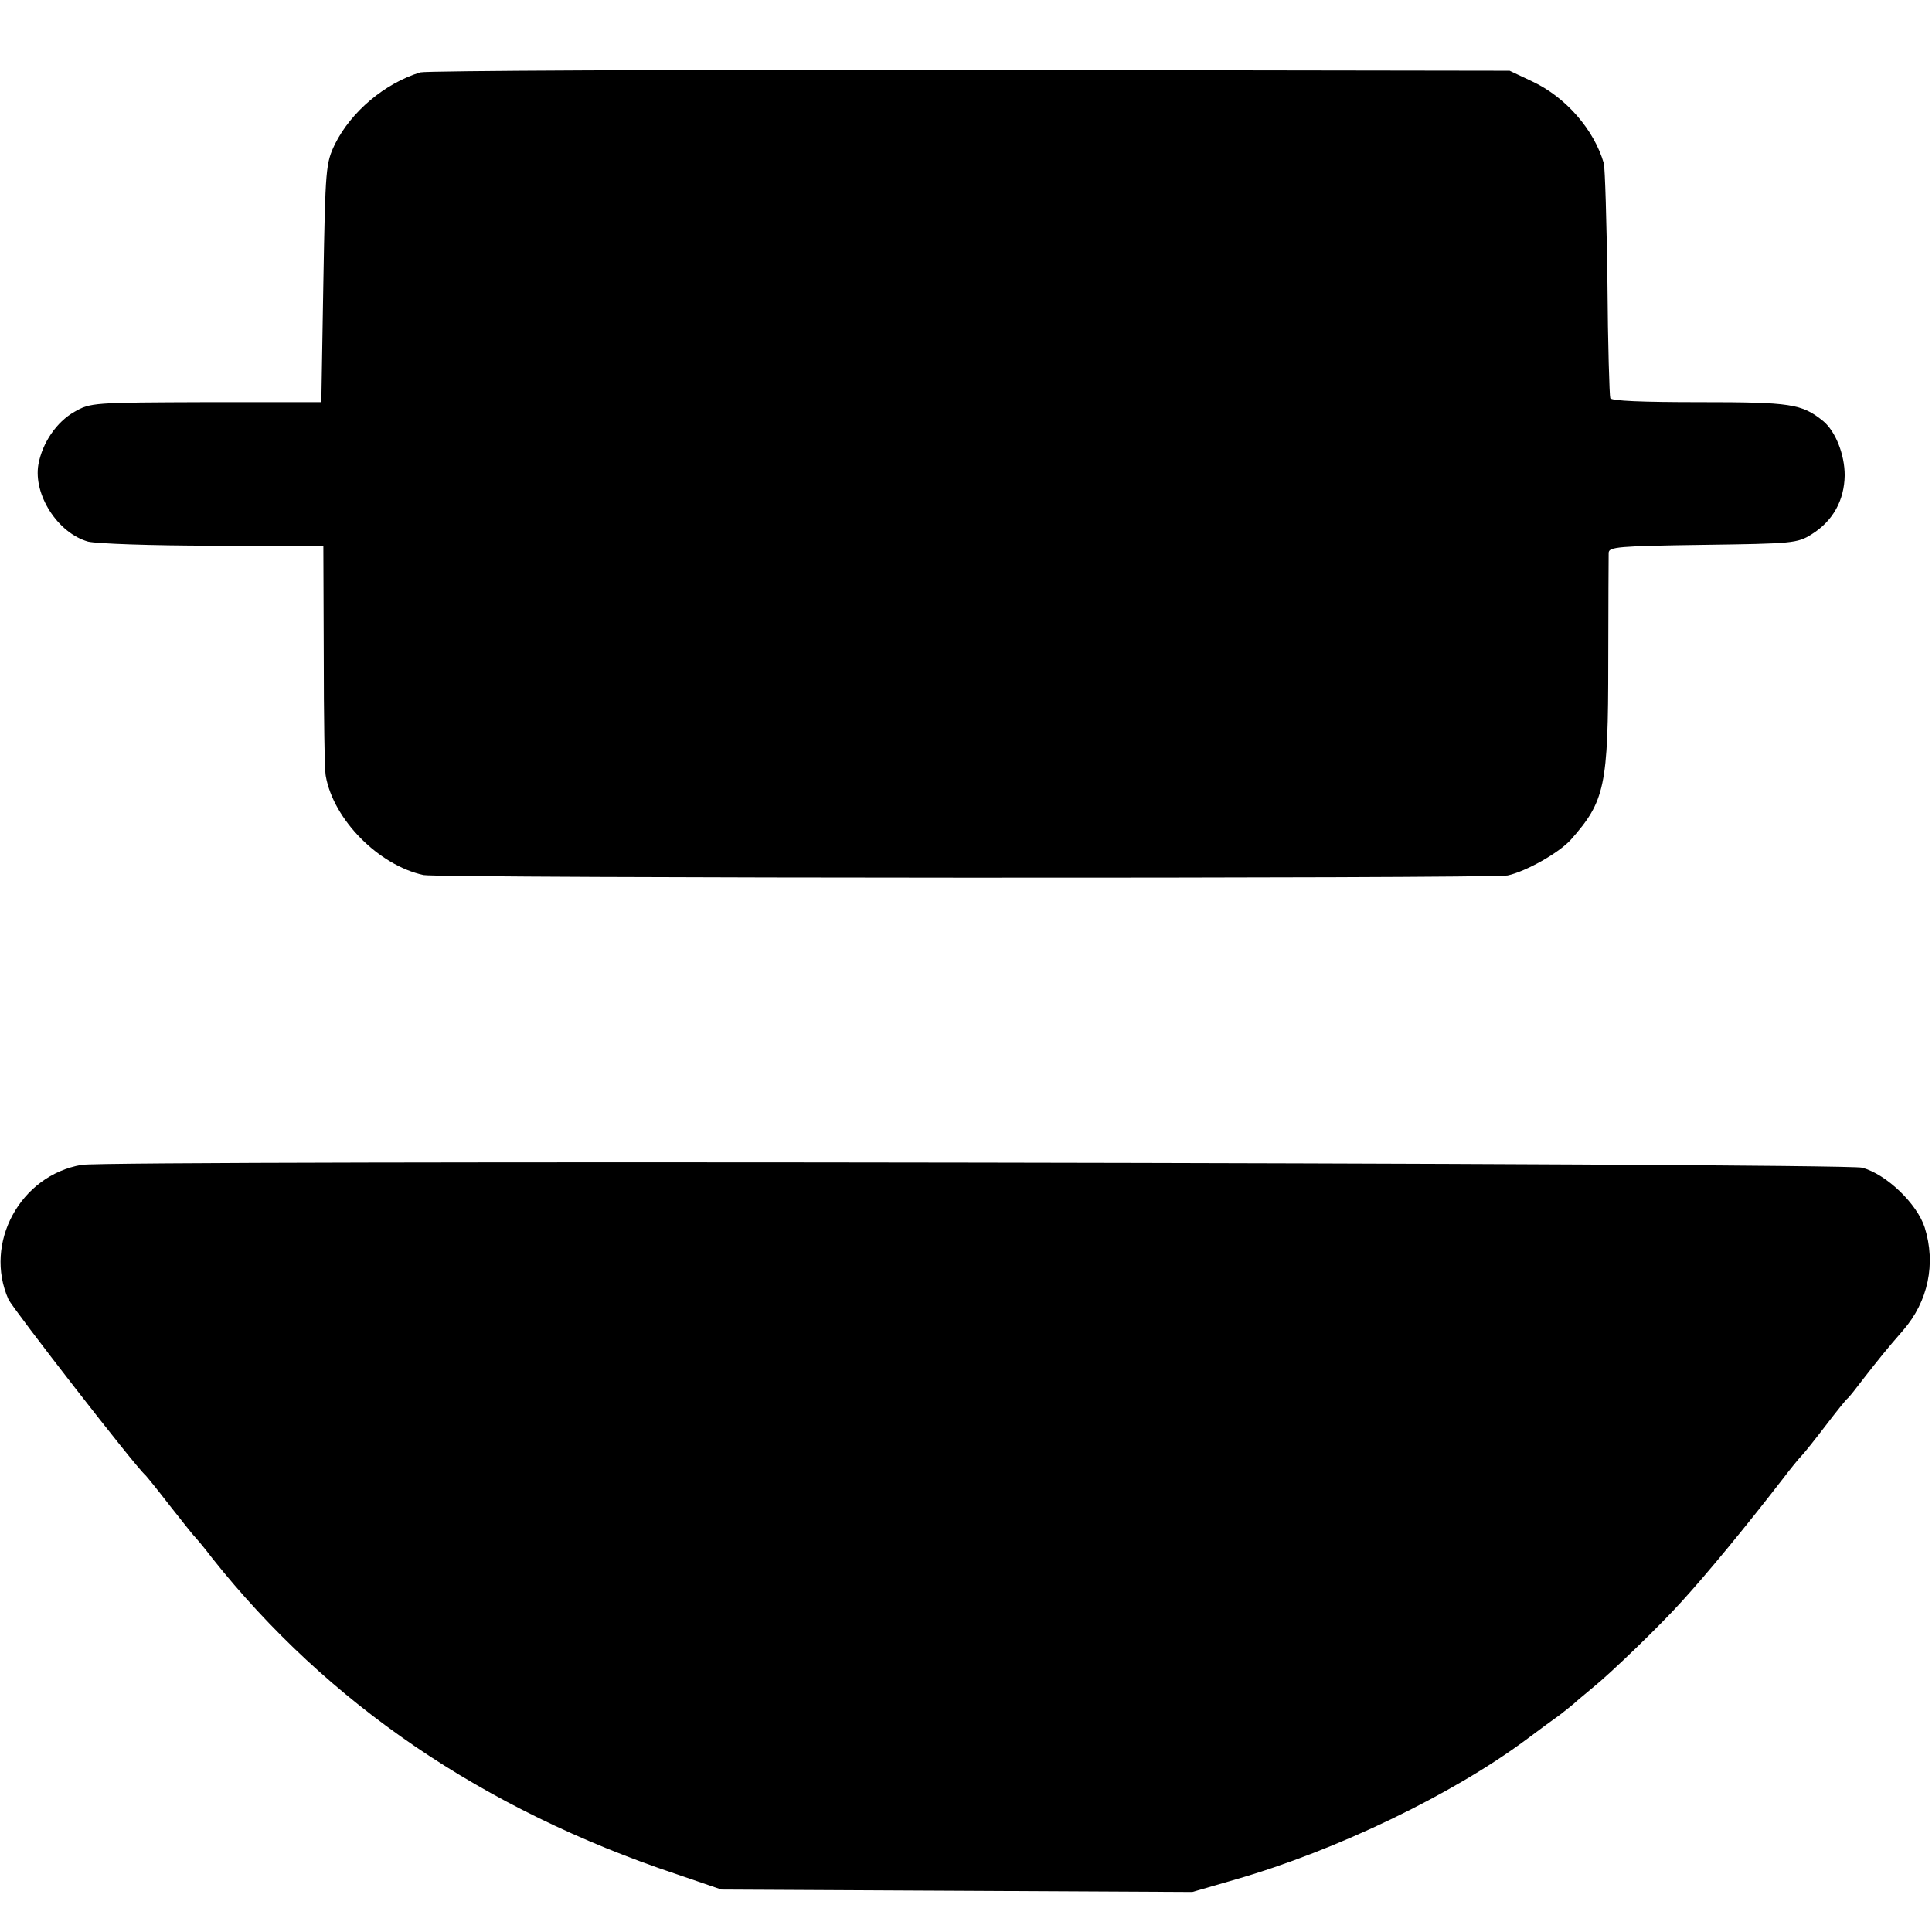 <?xml version="1.0" standalone="no"?>
<!DOCTYPE svg PUBLIC "-//W3C//DTD SVG 20010904//EN"
 "http://www.w3.org/TR/2001/REC-SVG-20010904/DTD/svg10.dtd">
<svg version="1.0" xmlns="http://www.w3.org/2000/svg"
 width="478pt" height="478pt" viewBox="0 0 478 478"
 preserveAspectRatio="xMidYMid meet">
<g transform="translate(0,478) scale(0.1,-0.1)"
fill="#000000" stroke="none">
<path d="M1040 4601 c-88 -27 -171 -97 -211 -177 -23 -48 -24 -57 -29 -344
l-5 -295 -285 0 c-280 -1 -286 -1 -326 -24 -44 -25 -79 -76 -89 -130 -13 -75
48 -170 123 -191 21 -5 155 -10 310 -10 l272 0 1 -272 c0 -150 2 -284 5 -298
19 -108 131 -221 242 -245 37 -8 2644 -9 2682 -1 46 10 127 56 156 88 85 96
93 132 93 441 0 138 1 260 1 269 0 15 23 17 233 20 222 3 234 4 269 26 53 33
81 84 82 146 0 52 -23 109 -53 134 -53 43 -80 47 -306 47 -140 0 -219 3 -221
10 -2 5 -6 134 -7 285 -2 151 -6 285 -9 296 -24 83 -94 164 -178 203 l-55 26
-1335 2 c-734 1 -1346 -2 -1360 -6z"/>
<path d="M202 1898 c-152 -26 -243 -194 -181 -333 11 -23 314 -414 339 -435 3
-3 30 -36 60 -75 30 -38 57 -72 60 -75 3 -3 24 -27 45 -55 286 -360 670 -622
1149 -782 l111 -38 583 -3 582 -3 107 31 c250 72 536 210 719 346 32 24 70 52
83 61 13 10 29 23 35 28 6 6 27 23 46 39 46 37 167 154 221 214 62 68 157 183
249 302 19 25 40 51 47 58 7 7 34 41 60 75 26 34 50 64 54 67 4 3 22 26 41 51
36 46 55 70 96 117 63 72 82 166 54 255 -19 59 -95 132 -155 148 -45 12 -4335
19 -4405 7z"/>
</g>
</svg>
